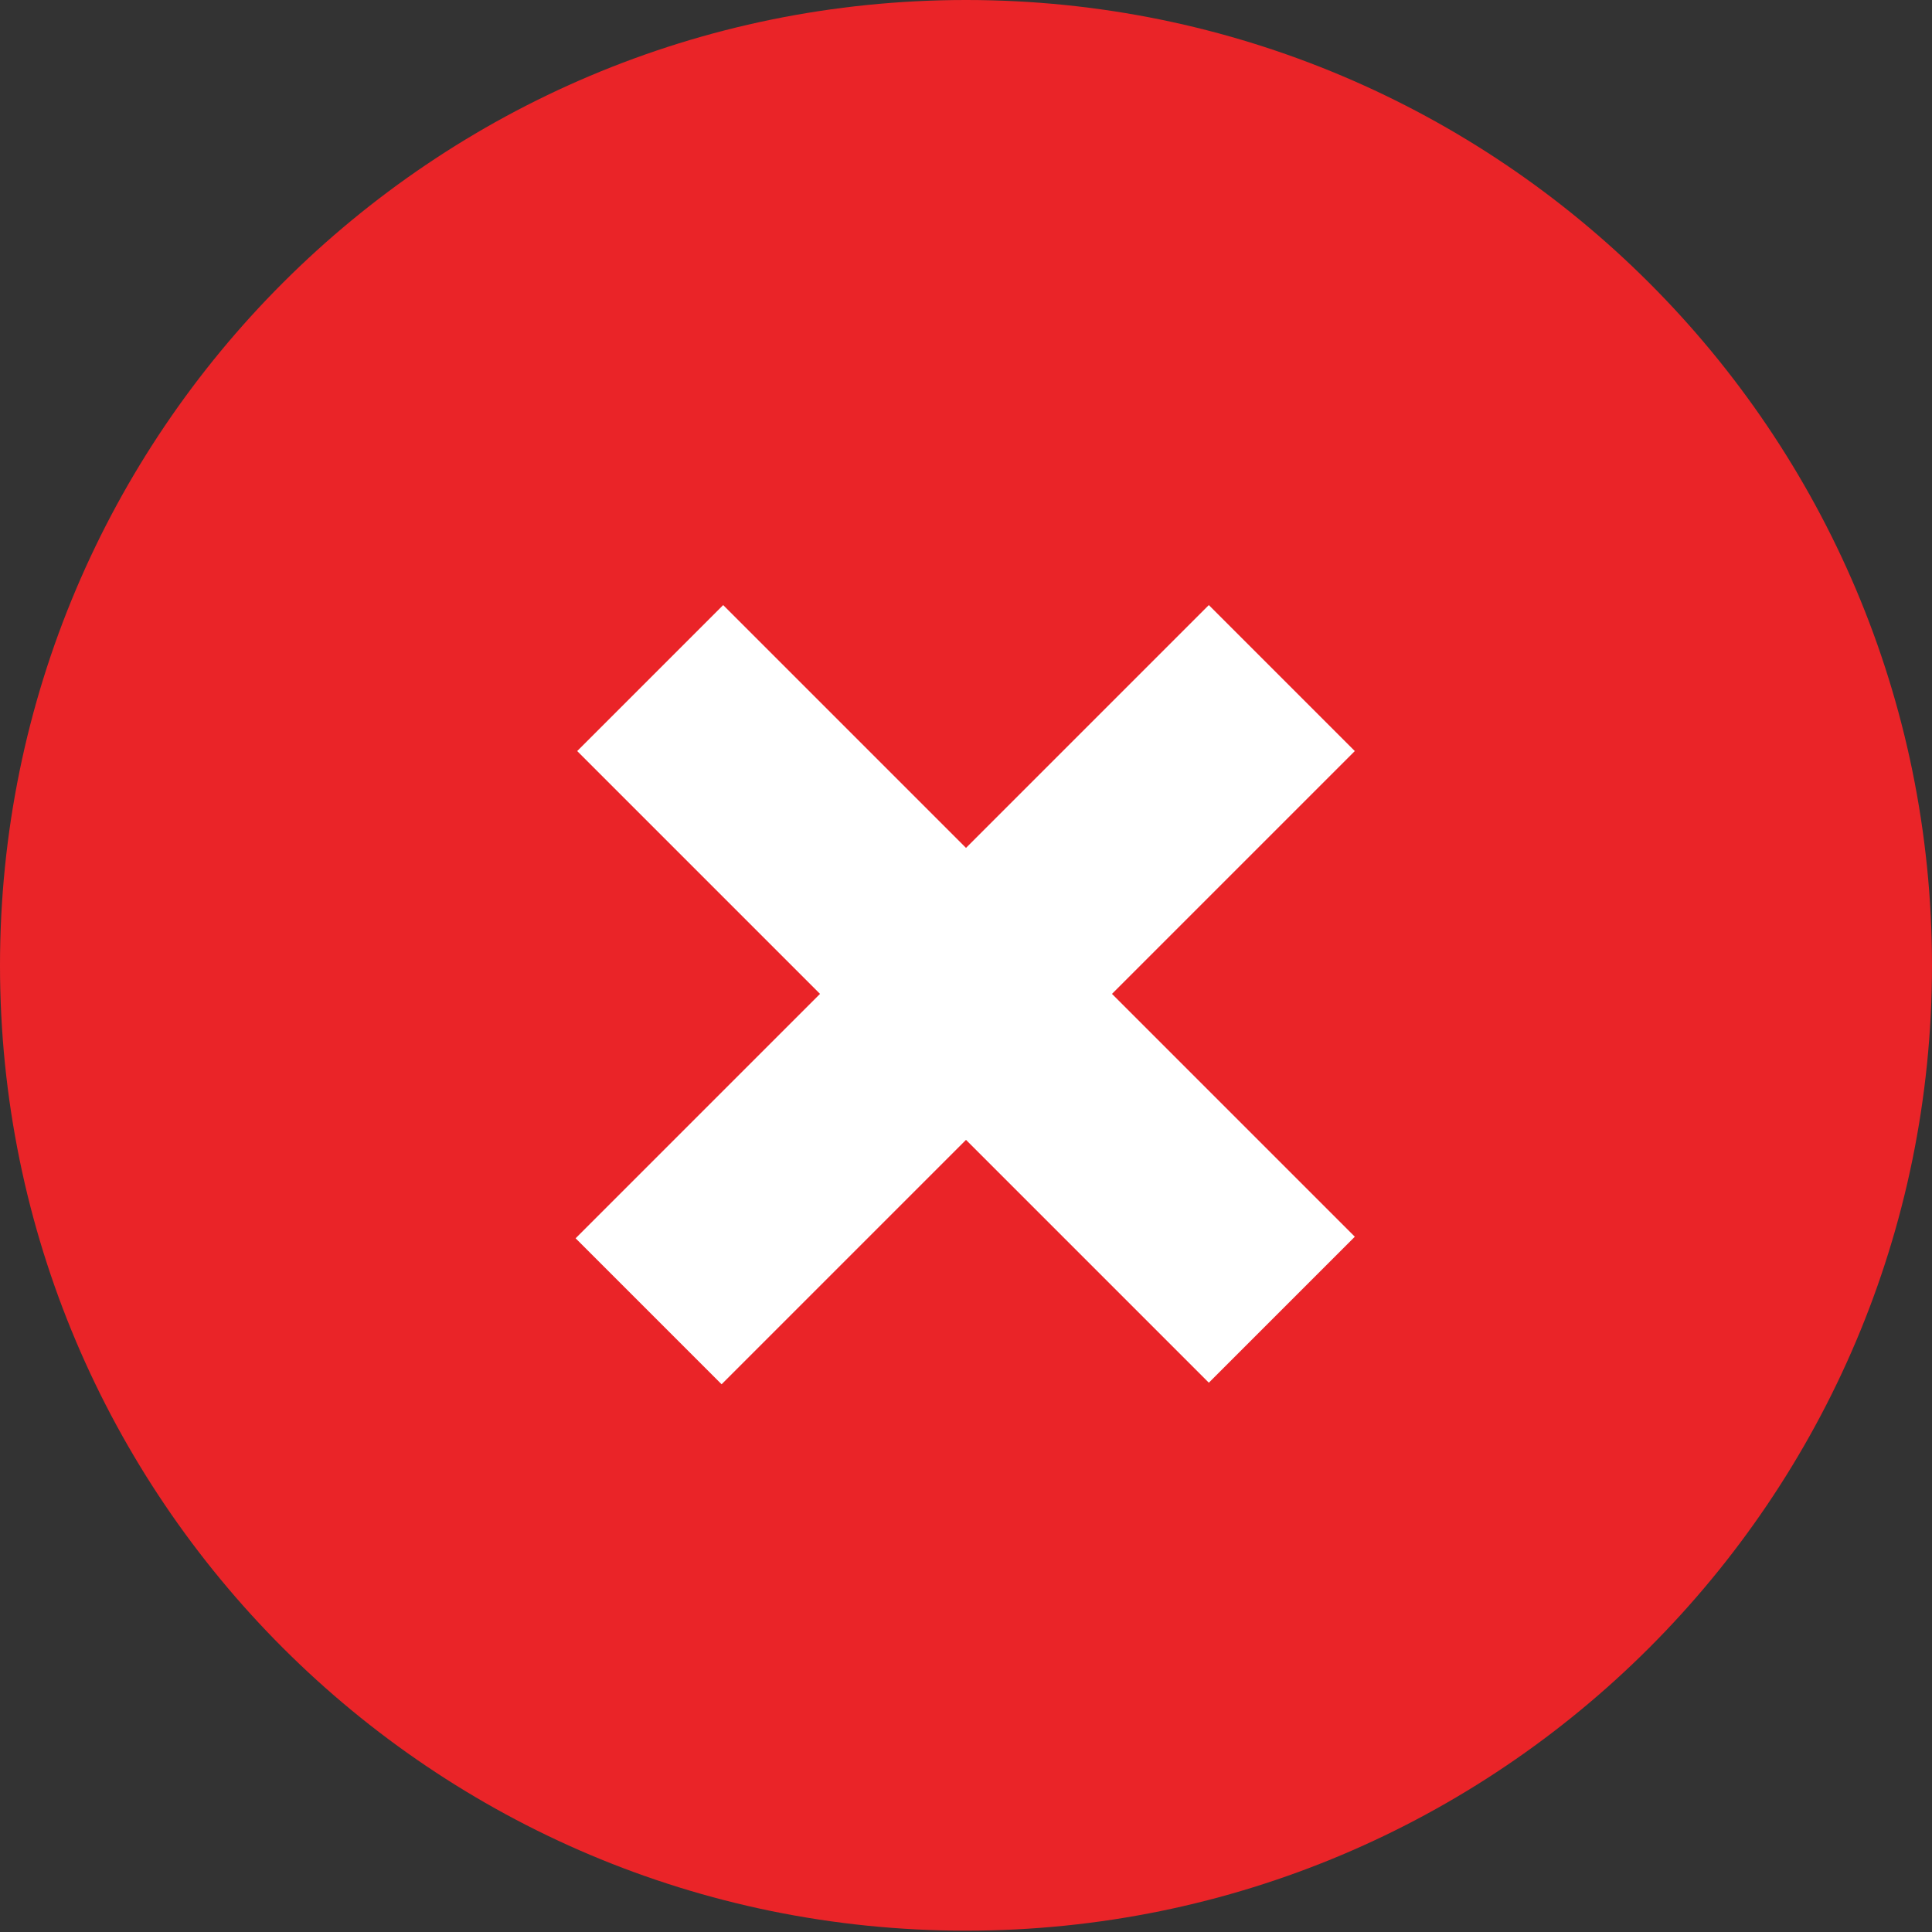 <svg width='16' height='16' viewBox='0 0 16 16' fill='none' xmlns='http://www.w3.org/2000/svg'><rect x="0" y="0" width="16" height="16" fill="#333333" stroke="none"/><path d='M8 15.989C12.418 15.989 16 12.41 16 7.995C16 3.579 12.418 0 8 0C3.582 0 0 3.579 0 7.995C0 12.41 3.582 15.989 8 15.989Z' fill='#EA2428'/><path d='M11.22 10.242L9.209 8.231L11.22 6.22L10.011 5.011L8 7.022L5.989 5.011L4.78 6.22L6.791 8.231L4.767 10.255L5.976 11.464L8 9.44L10.011 11.451L11.22 10.242Z' fill='white'/></svg>